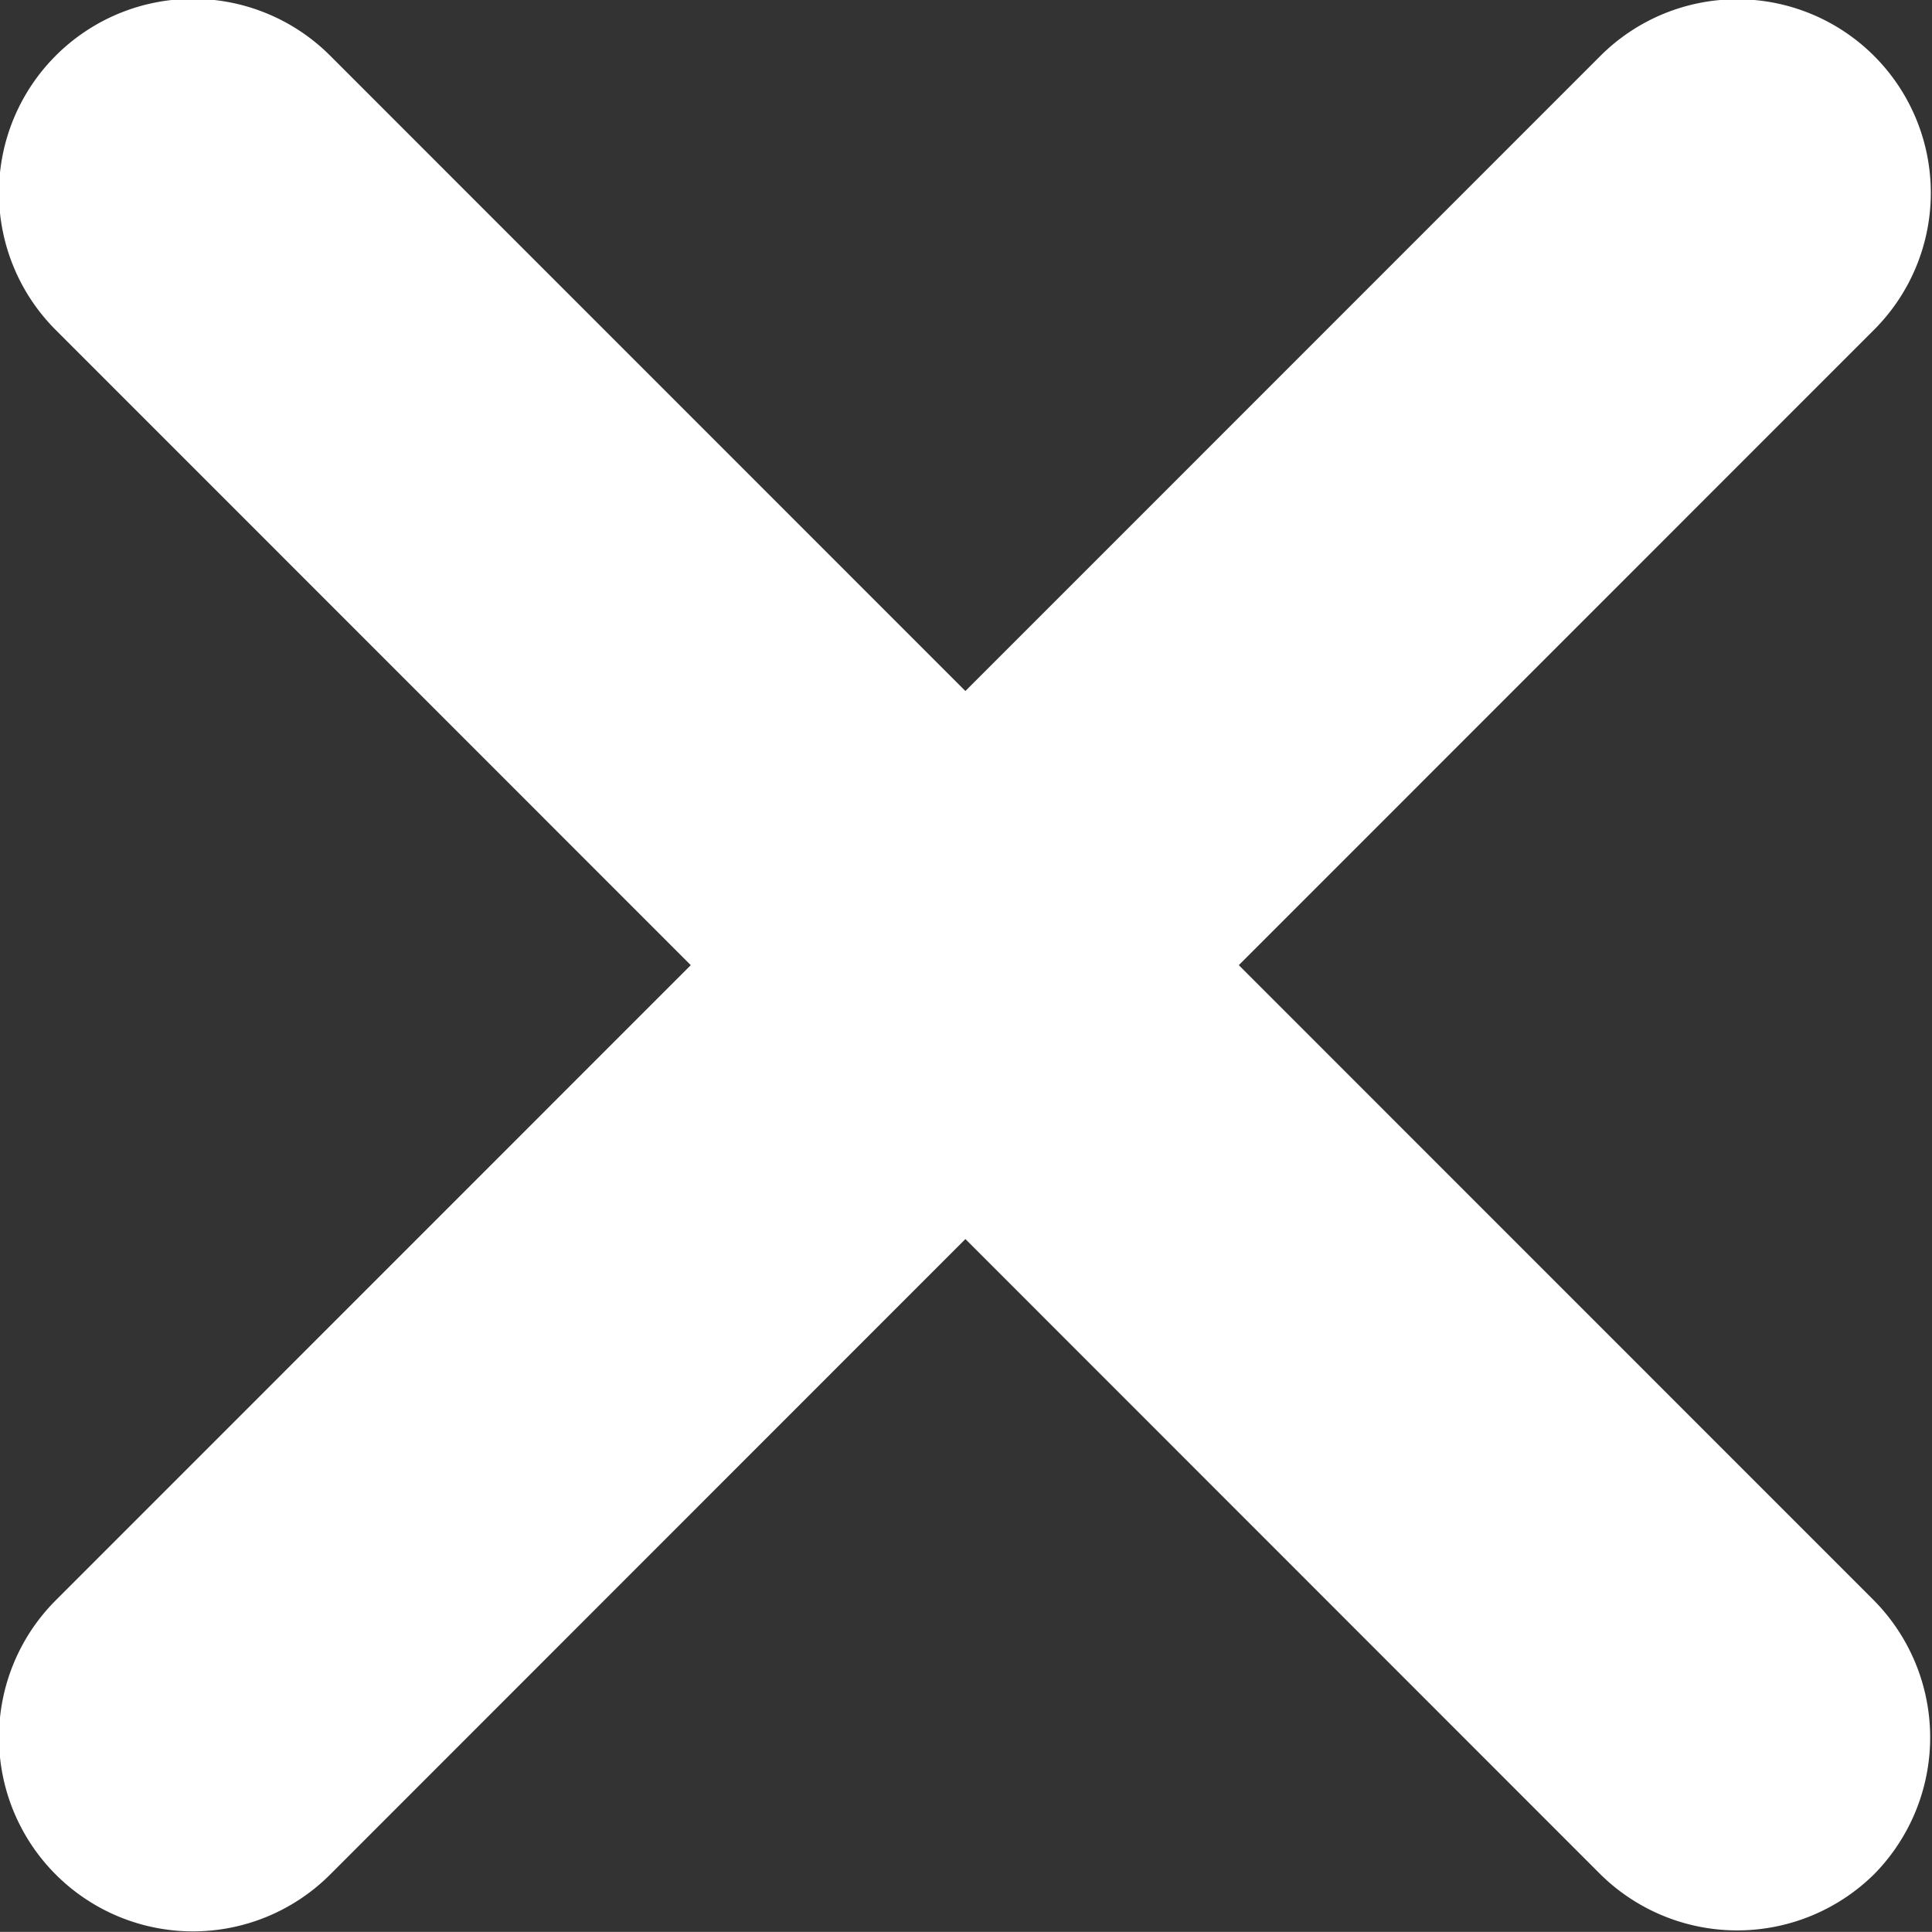 <svg xmlns="http://www.w3.org/2000/svg" width="15.97" height="15.969" viewBox="0 0 15.97 15.969">
  <rect x="0" y="0" width="15.97" height="15.969" fill="#333333" stroke="none"/>
<defs>
    <style>
      .cls-1 {
        fill: #fff;
        fill-rule: evenodd;
      }
    </style>
  </defs>
  <path id="cross" class="cls-1" d="M1271.49,355.494a1.611,1.611,0,0,1-2.26,0l-5.25-5.252-5.25,5.252a1.6,1.6,0,0,1-2.27-2.265l5.25-5.251-5.25-5.251a1.6,1.6,0,0,1,2.27-2.266l5.25,5.251,5.25-5.251a1.6,1.6,0,1,1,2.26,2.266l-5.25,5.251,5.25,5.251A1.612,1.612,0,0,1,1271.49,355.494Z" transform="translate(-1256 -340)"/>
</svg>
